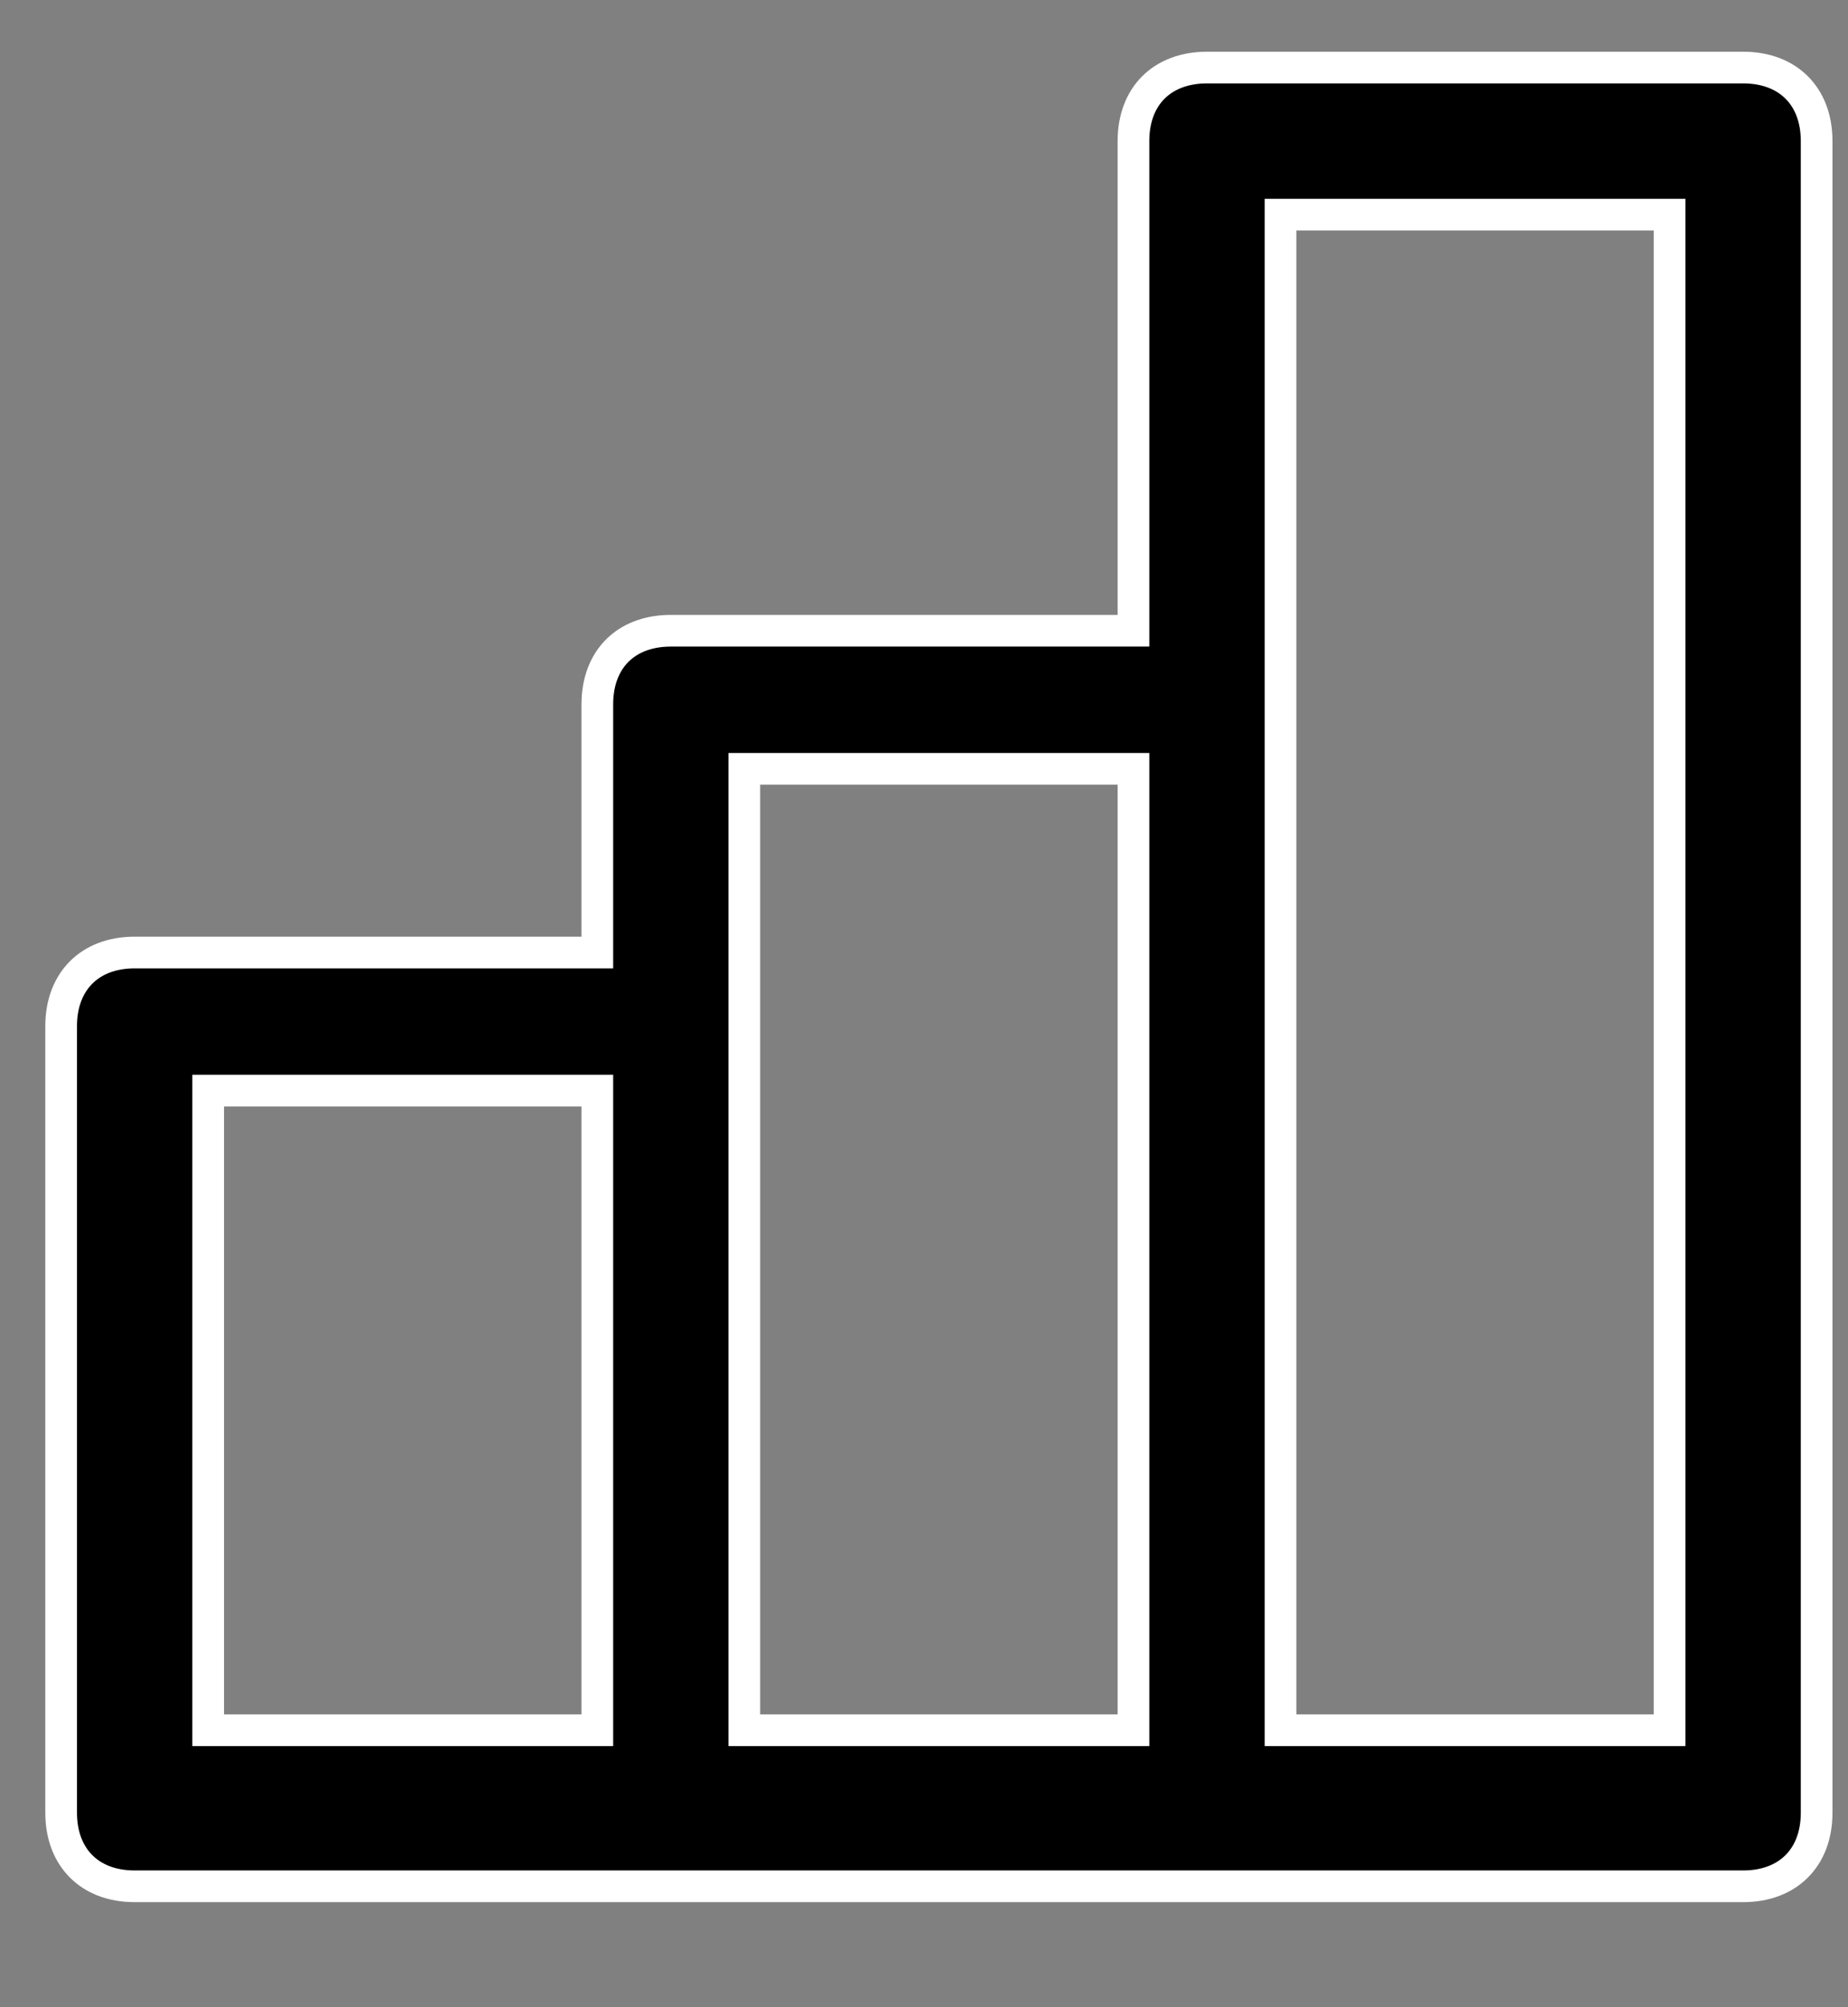 <svg width="35" height="38" viewBox="0 0 35 38" fill="none" xmlns="http://www.w3.org/2000/svg">
<rect x="0" y="0" width="35" height="38" fill="#808080" stroke="none"/>
<path d="M21.167 11.941H21.467V11.64V2.671C21.467 2.231 21.612 1.888 21.844 1.656C22.077 1.424 22.42 1.279 22.859 1.279H33.014C33.453 1.279 33.796 1.424 34.028 1.656C34.261 1.888 34.406 2.231 34.406 2.671V34.318C34.406 34.758 34.261 35.101 34.028 35.333C33.796 35.566 33.453 35.711 33.014 35.711H22.859H12.705H2.551C2.111 35.711 1.768 35.566 1.536 35.333C1.304 35.101 1.158 34.758 1.158 34.318V19.425C1.158 18.986 1.304 18.643 1.536 18.411C1.768 18.178 2.111 18.033 2.551 18.033H11.013H11.313V17.733V13.333C11.313 12.893 11.458 12.55 11.69 12.318C11.922 12.086 12.265 11.941 12.705 11.941H21.167ZM4.243 20.648H3.943V20.948V32.457V32.757H4.243H11.013H11.313V32.457V20.948V20.648H11.013H4.243ZM14.397 14.556H14.097V14.856V19.256V32.457V32.757H14.397H21.167H21.467V32.457V14.856V14.556H21.167H14.397ZM31.321 32.757H31.621V32.457V4.363V4.063H31.321H24.552H24.252V4.363V13.164V32.457V32.757H24.552H31.321Z" fill="black" stroke="white" stroke-width="0.6"/>
</svg>
